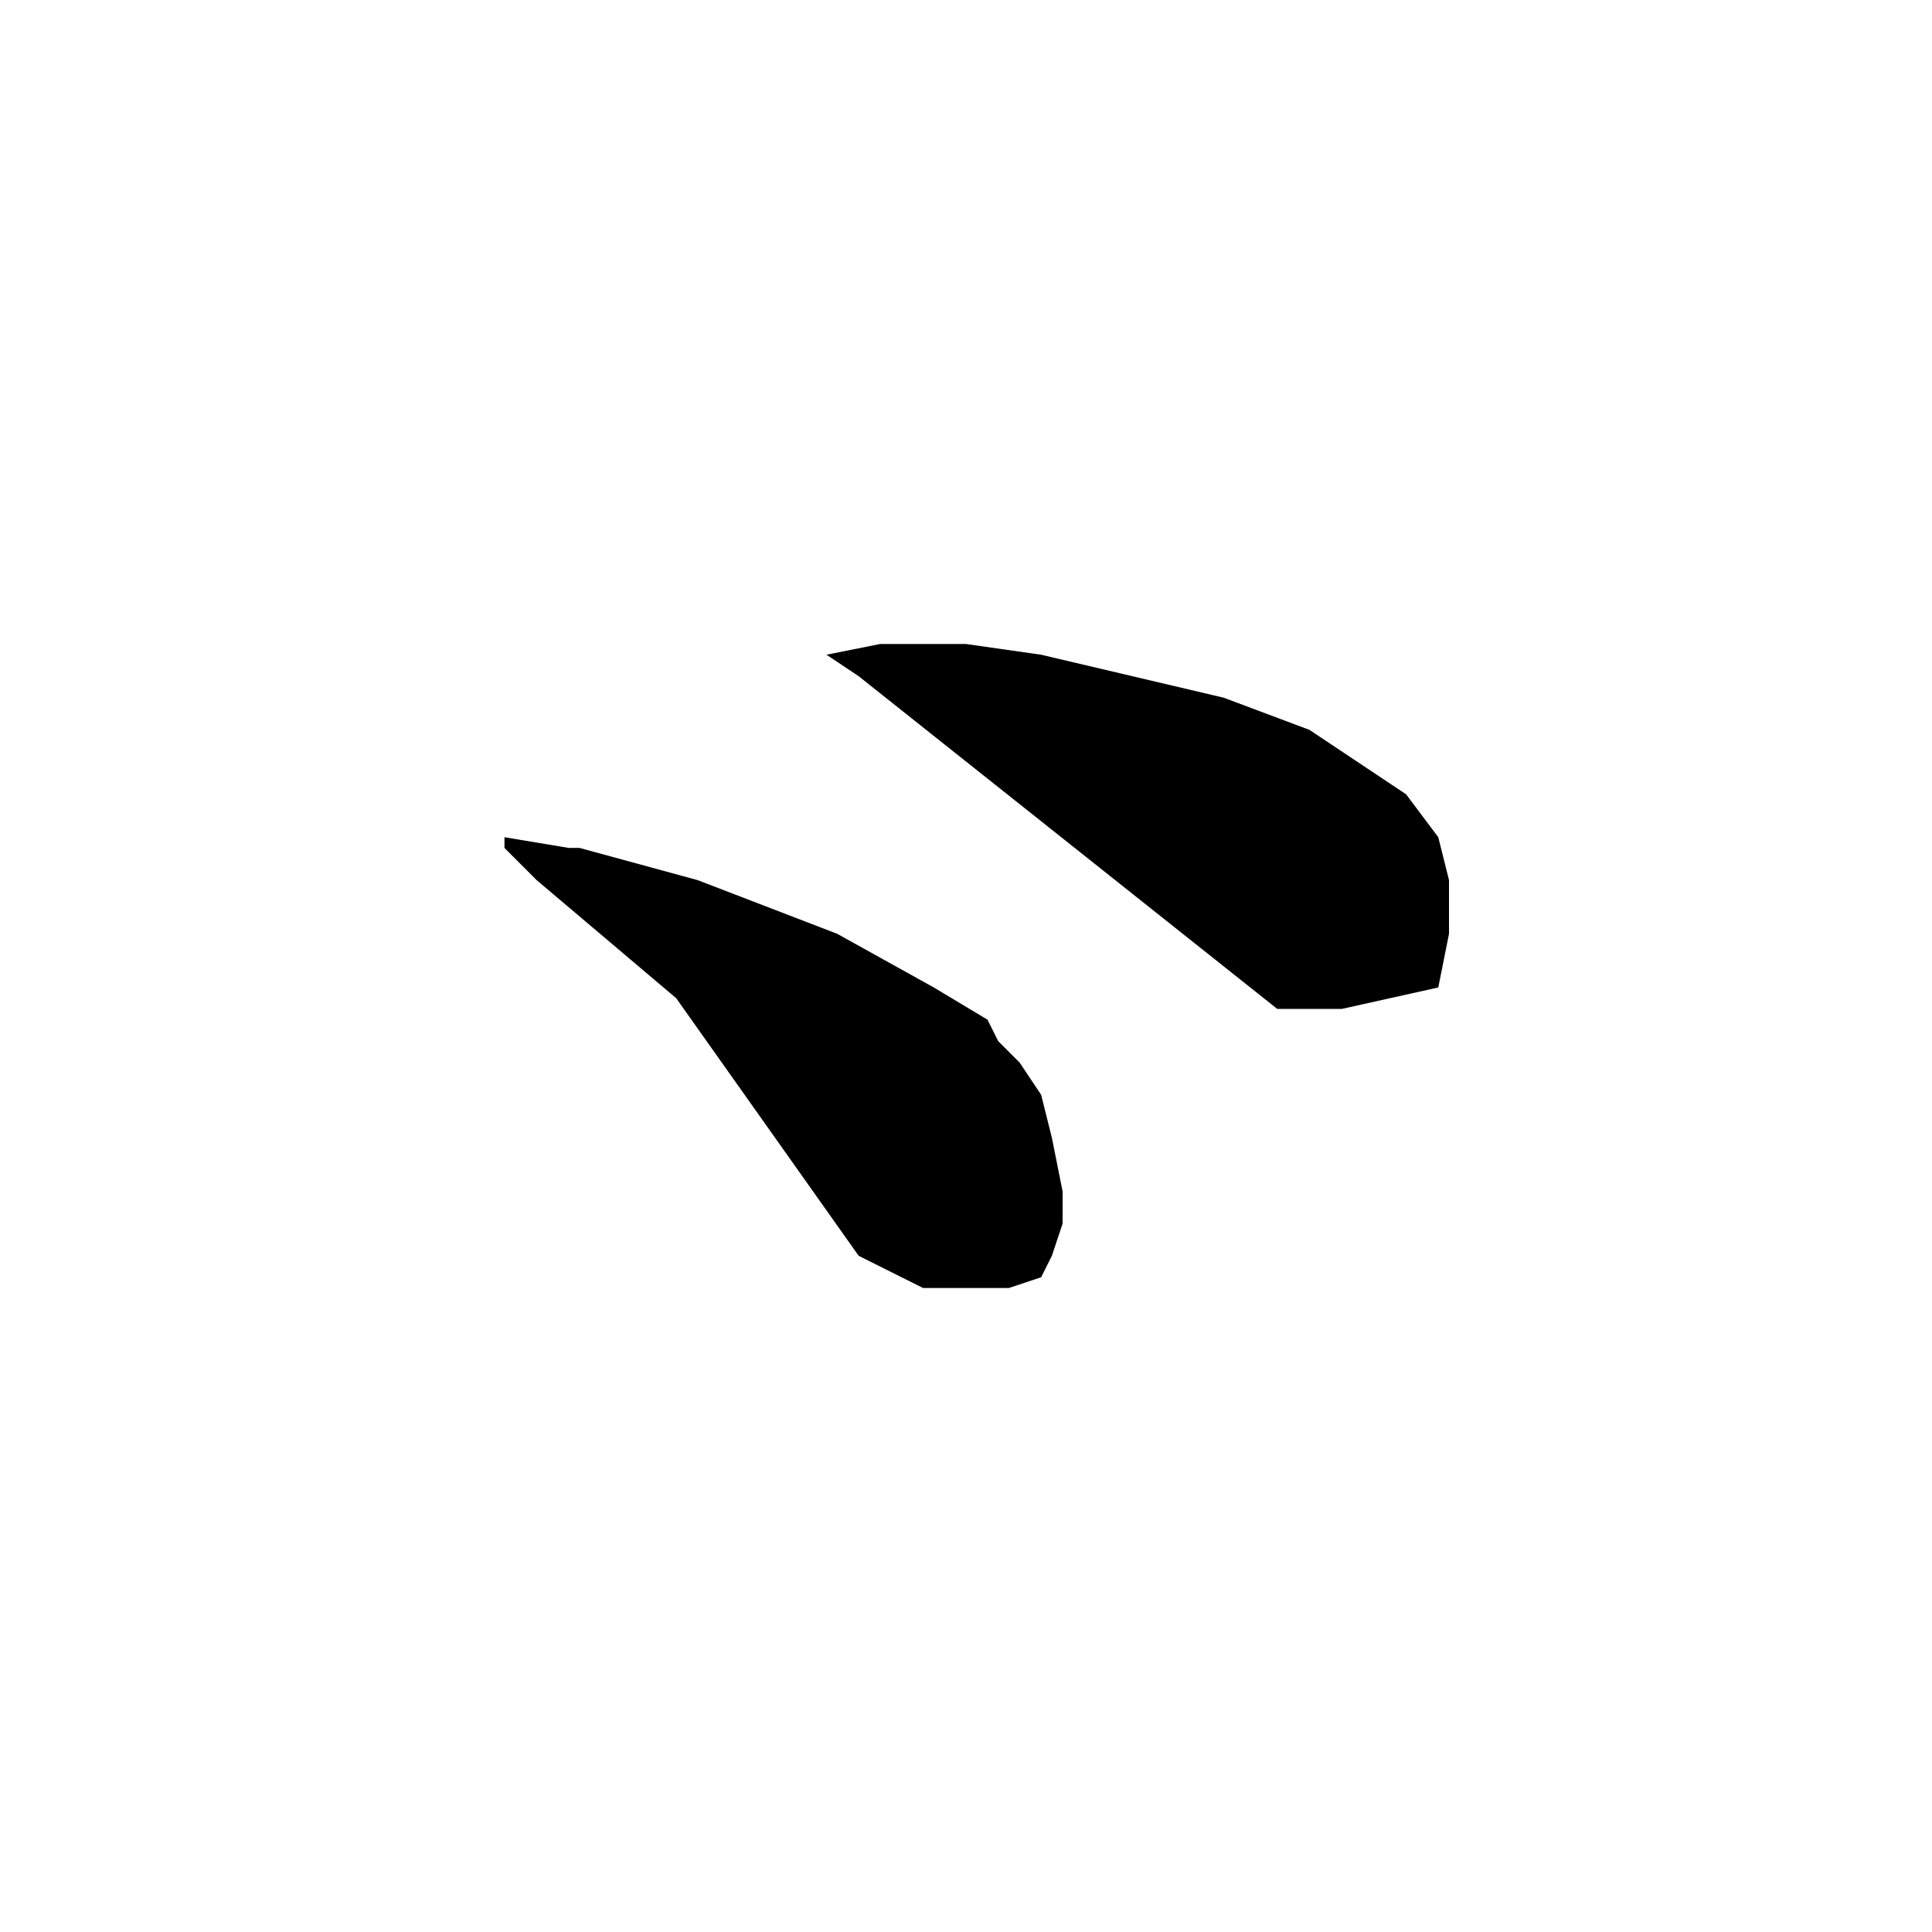 <?xml version="1.0" encoding="utf-8"?>
<!-- Generator: Adobe Illustrator 22.0.1, SVG Export Plug-In . SVG Version: 6.00 Build 0)  -->
<svg version="1.1" id="レイヤー_1" xmlns="http://www.w3.org/2000/svg" xmlns:xlink="http://www.w3.org/1999/xlink" x="0px"
	 y="0px" viewBox="0 0 18 18" style="enable-background:new 0 0 18 18;" xml:space="preserve">
<path d="M4.7,7.9L5,8.2l1.3,1.1L8,11.7l0.2,0.1l0.2,0.1L8.6,12l0.3,0h0.2L9.4,12l0.3-0.1l0.1-0.2l0.1-0.3l0-0.3l-0.1-0.5l-0.1-0.4
	L9.5,9.9L9.3,9.7L9.2,9.5L8.7,9.2L7.8,8.7L6.5,8.2L5.4,7.9l-0.1,0L4.7,7.8V7.9z M7.7,6.1l0.3,0.2l3.9,3.1l0.1,0l0.1,0l0.4,0l0.9-0.2
	l0.1-0.5V8.6l0-0.4l-0.1-0.4l-0.3-0.4L12.5,7l-0.3-0.2l-0.8-0.3L9.7,6.1L9,6l-0.6,0H8.2L7.7,6.1L7.7,6.1z"/>
</svg>
